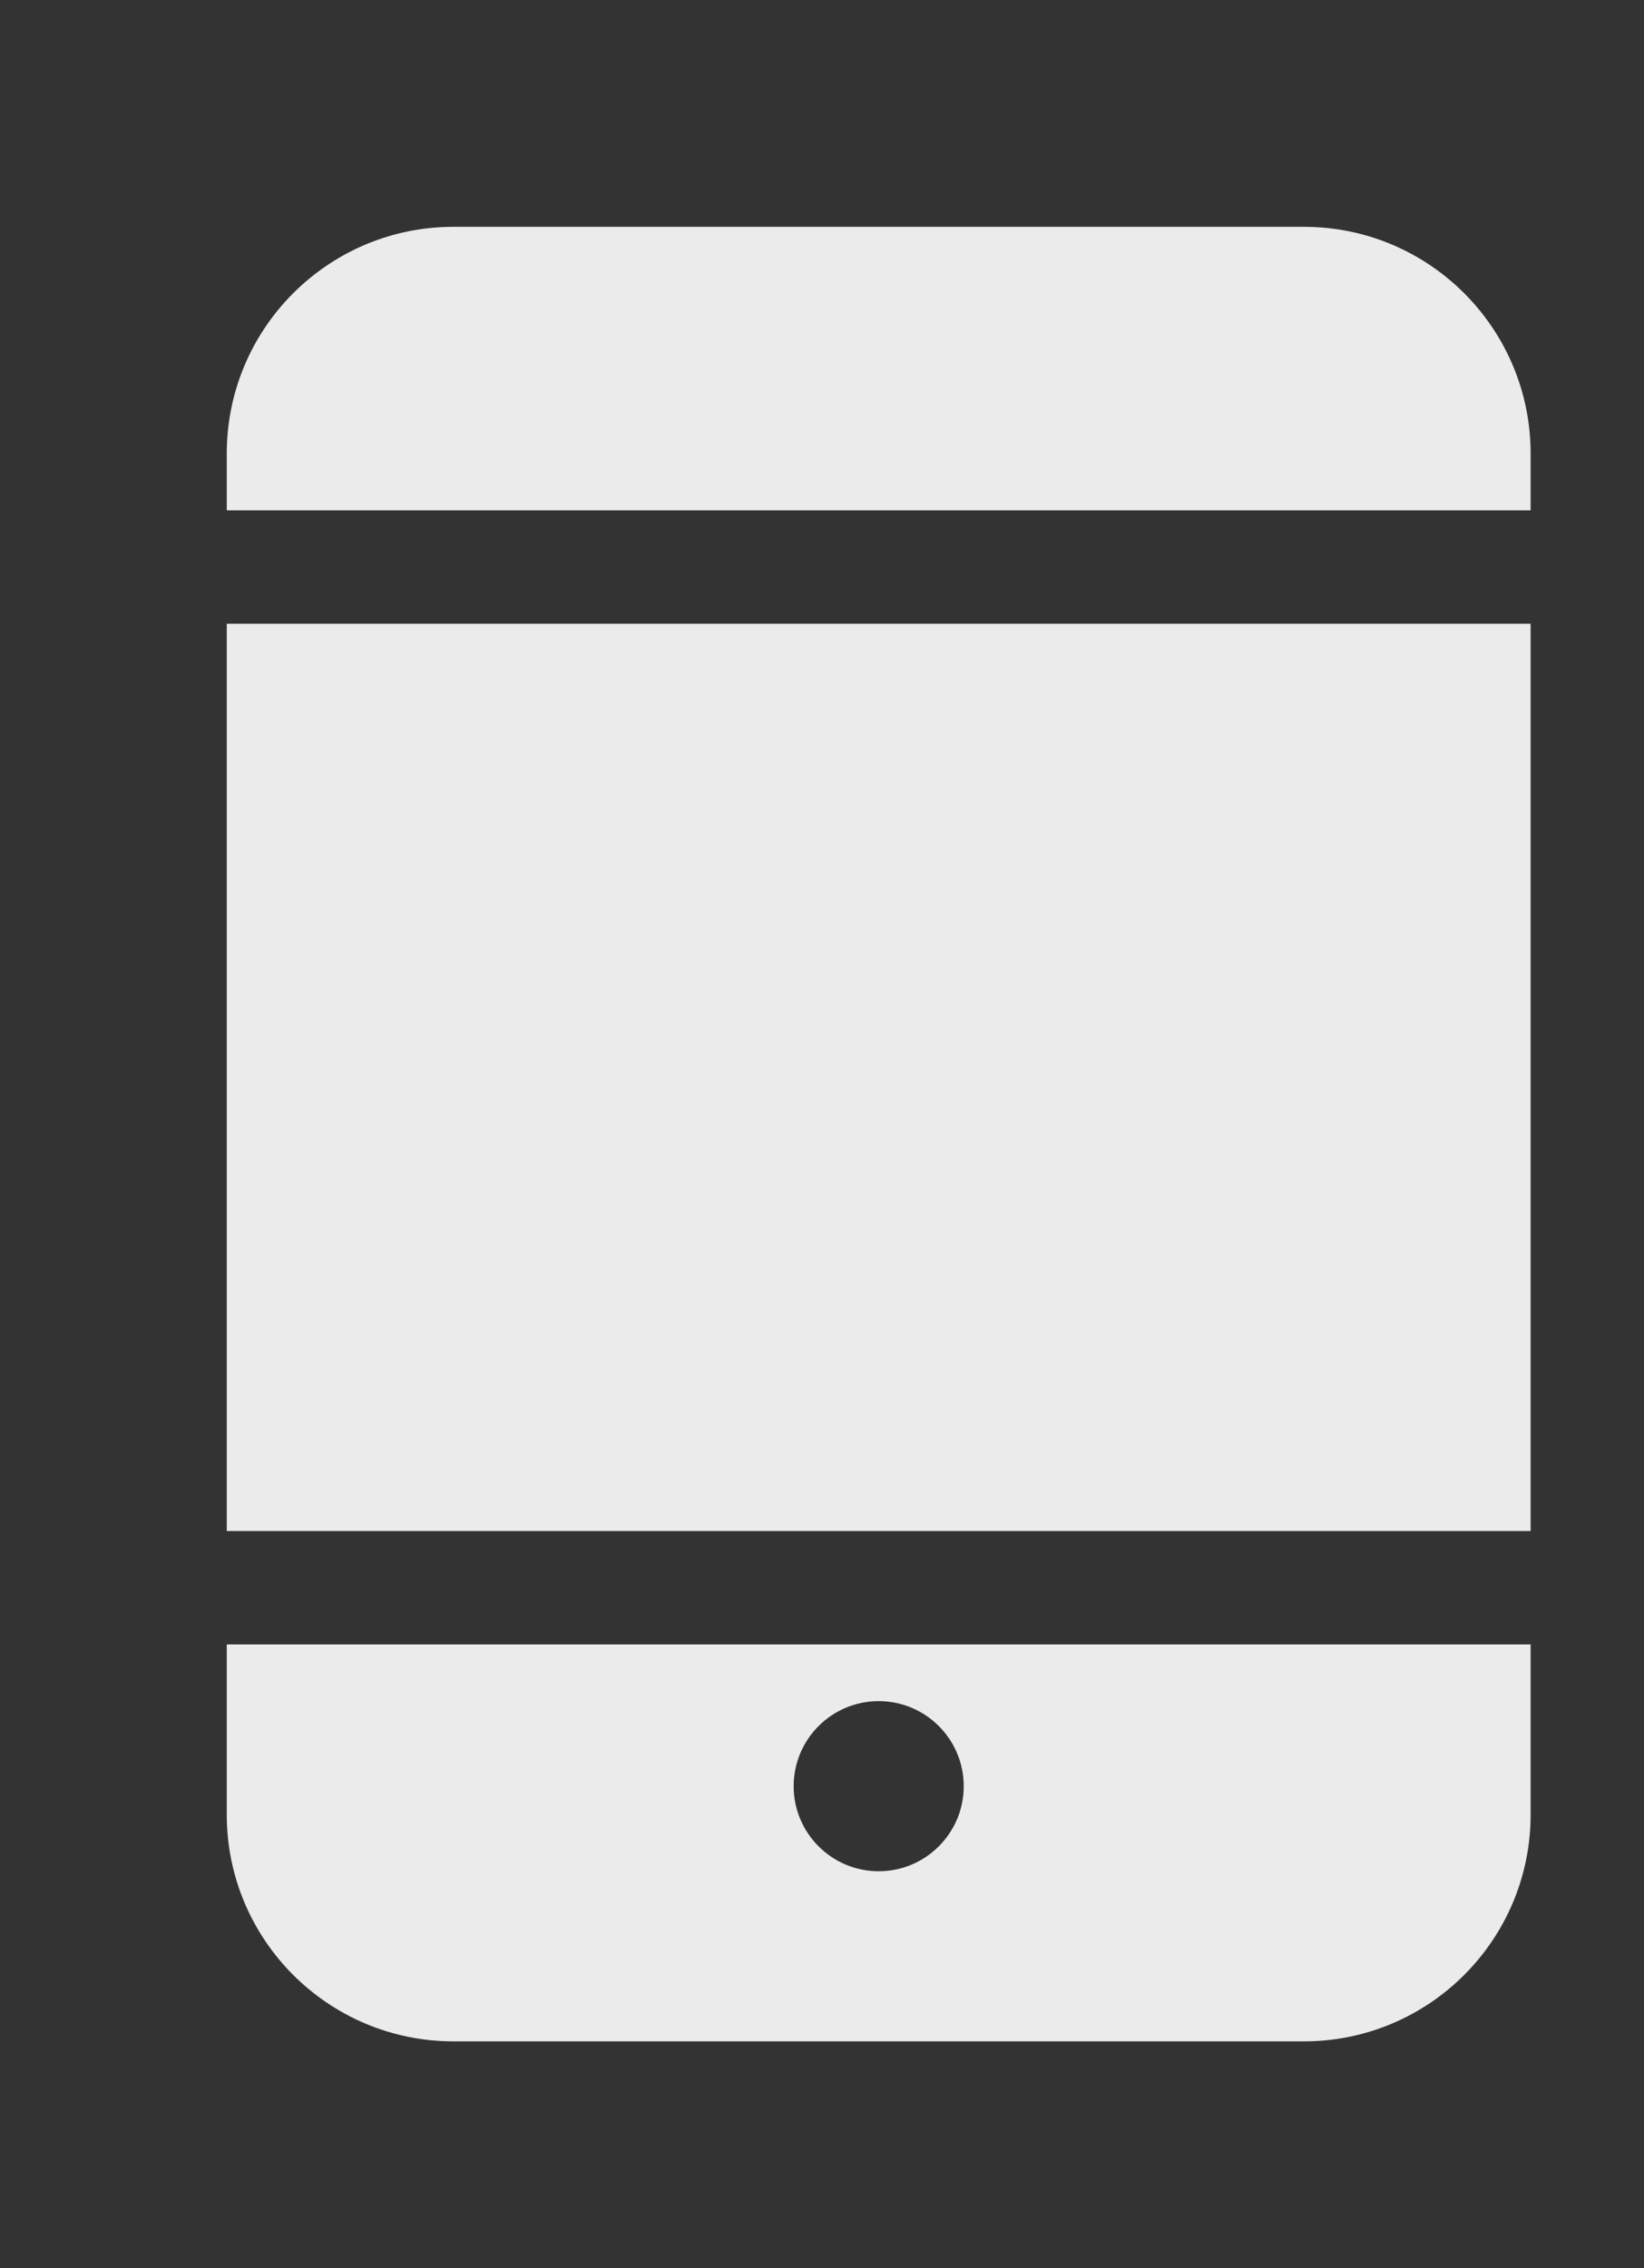 <!-- Generated by IcoMoon.io -->
<svg version="1.1" xmlns="http://www.w3.org/2000/svg" width="29" height="40" viewBox="0 0 29 40">
<rect x="0" y="0" width="29" height="40" fill="#333333" stroke="none"/>
<title>bm-tablet1</title>
<path fill="#ebebeb" d="M23 4h-15c-2.209 0-4 1.791-4 4v1h23v-1c0-2.209-1.791-4-4-4v0zM4 27h23v-16h-23v16zM15.5 30c0.828 0 1.5 0.672 1.5 1.5s-0.672 1.5-1.5 1.5c-0.828 0-1.5-0.672-1.5-1.5s0.672-1.5 1.5-1.5v0zM4 32c0 2.209 1.791 4 4 4h15c2.209 0 4-1.791 4-4v-3h-23v3z"></path>
</svg>
